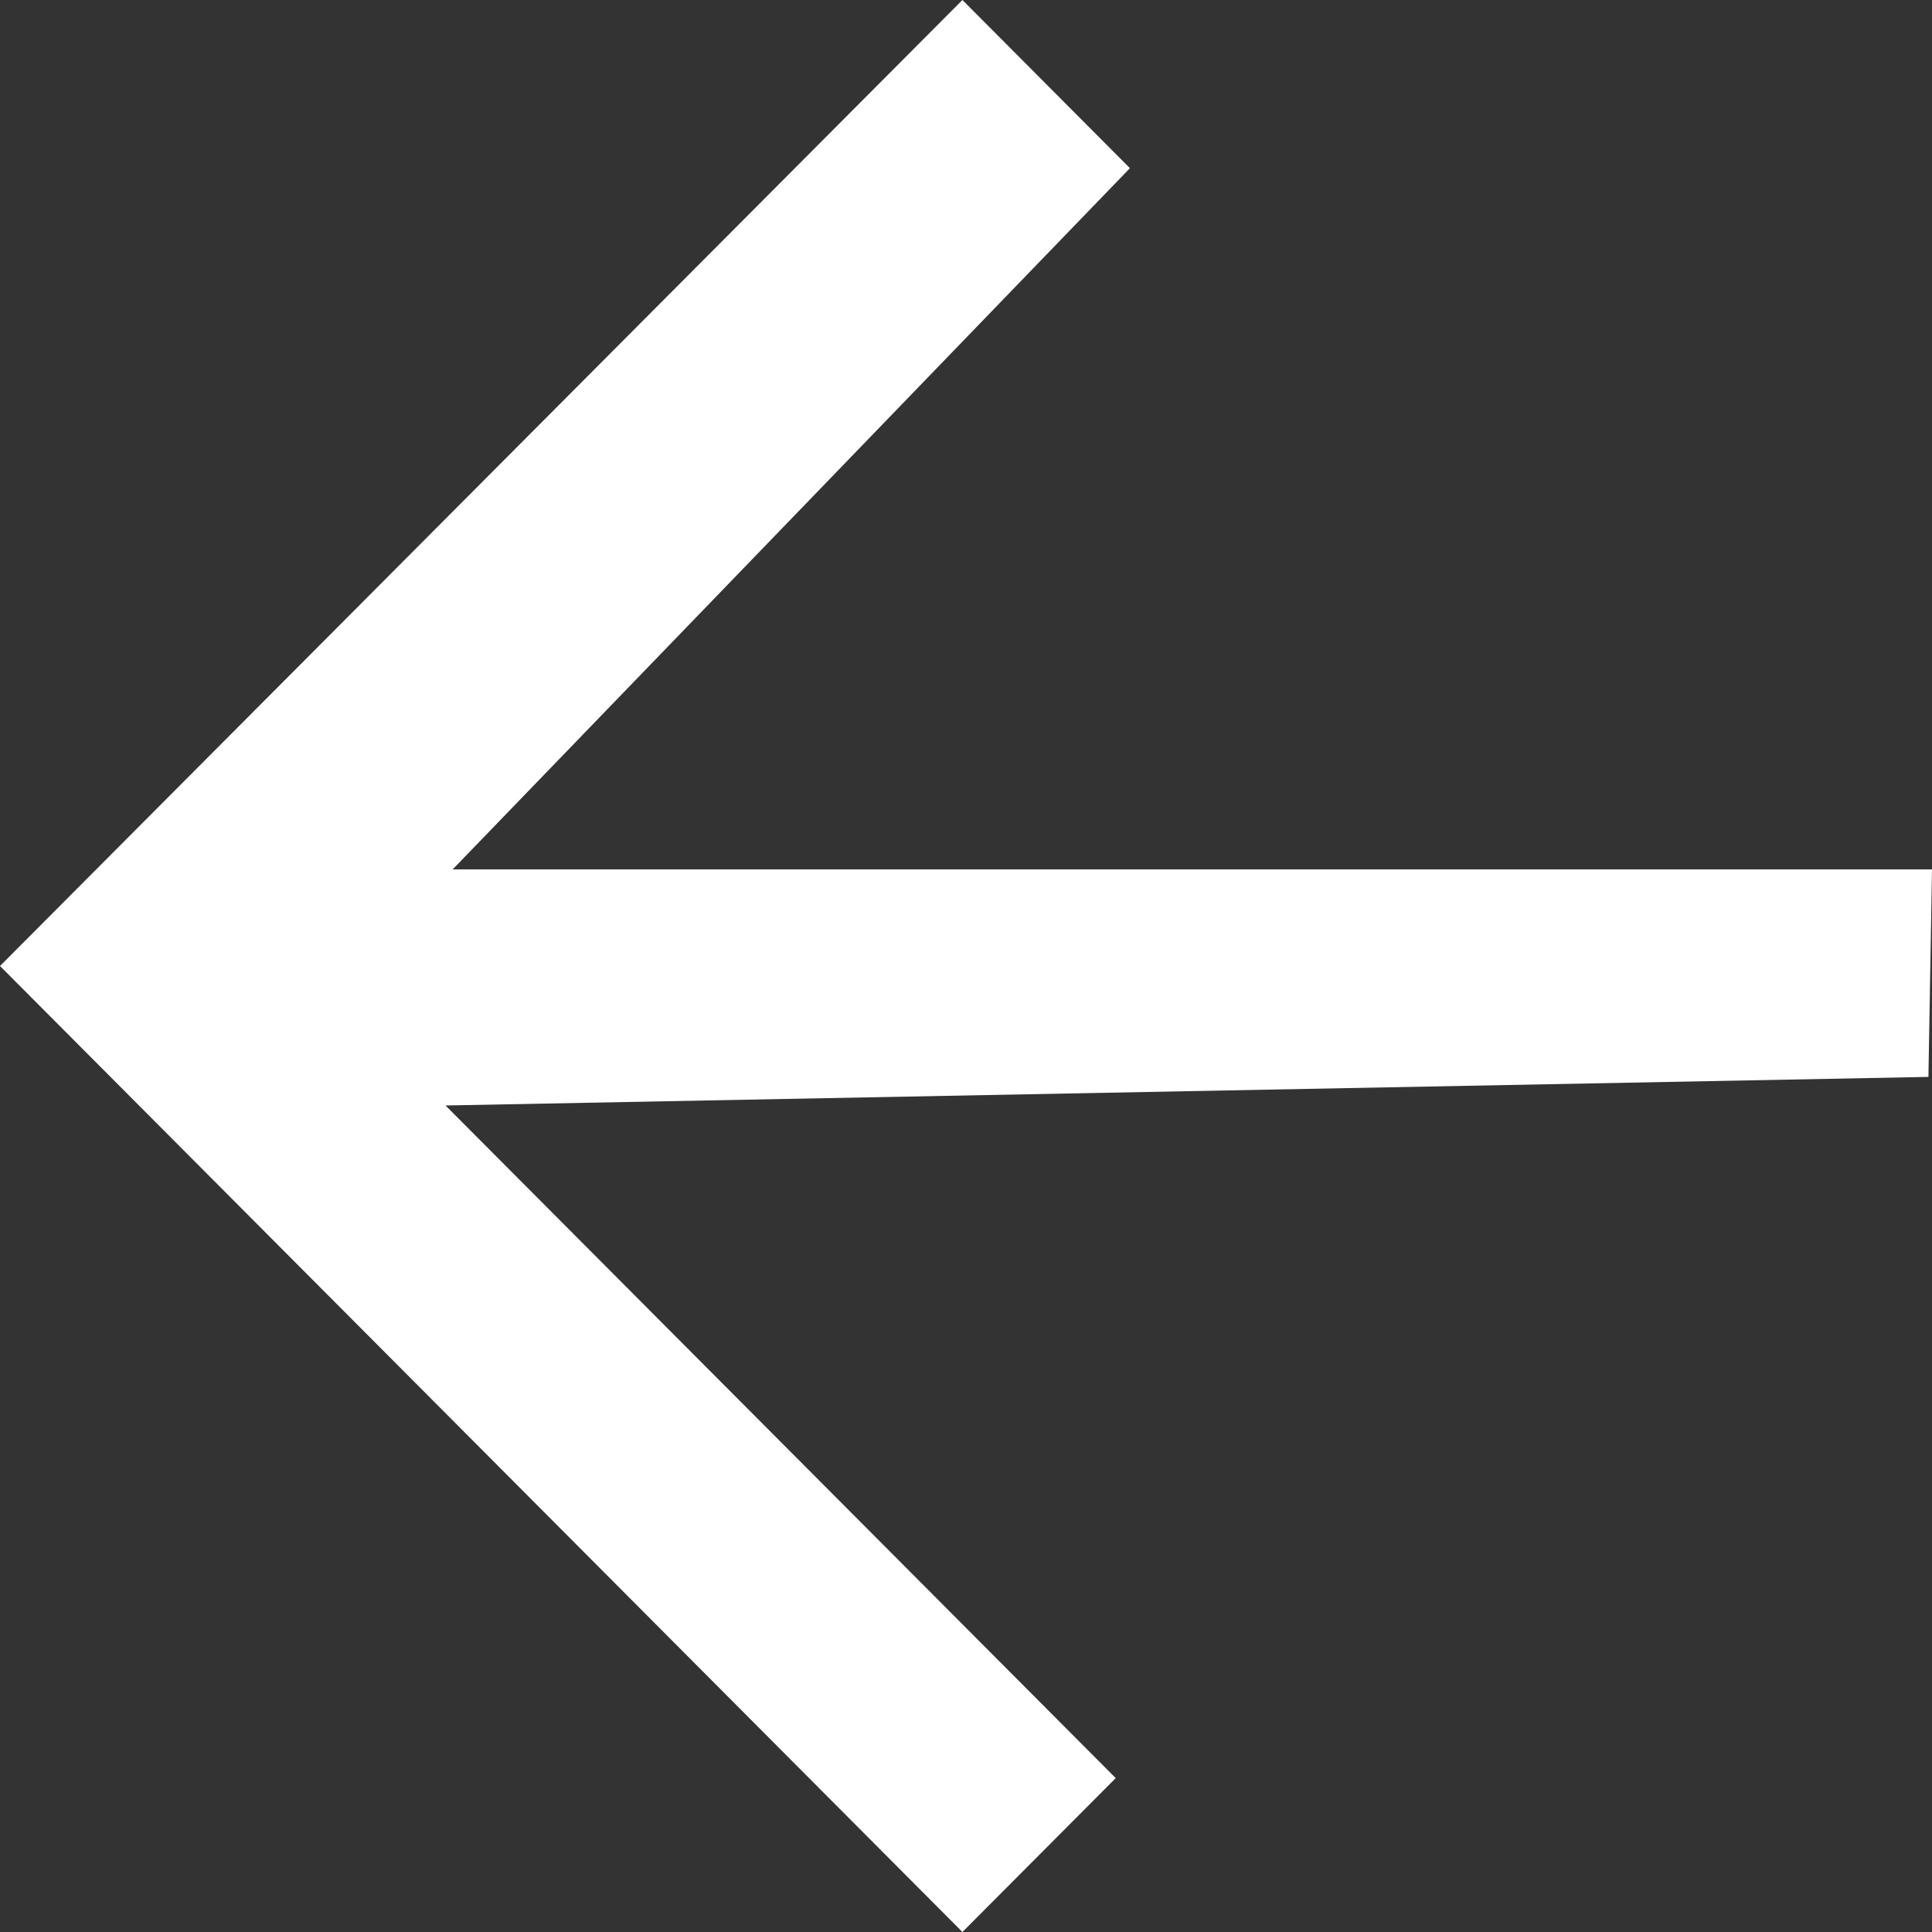 ﻿<?xml version="1.0" encoding="utf-8"?>
<svg version="1.1" xmlns:xlink="http://www.w3.org/1999/xlink" width="20px" height="20px" xmlns="http://www.w3.org/2000/svg">
  <rect width="100%" height="100%" fill="#333333" stroke="none"/>
  <g transform="matrix(1 0 0 1 -22 -33 )">
    <path d="M 11.55 18.407  L 9.963 20  L 0 10  L 9.963 0  L 11.697 1.741  L 4.686 9  L 20 9  L 19.963 11.148  L 4.612 11.444  L 11.55 18.407  Z " fill-rule="nonzero" fill="#ffffff" stroke="none" transform="matrix(1 0 0 1 22 33 )" />
  </g>
</svg>